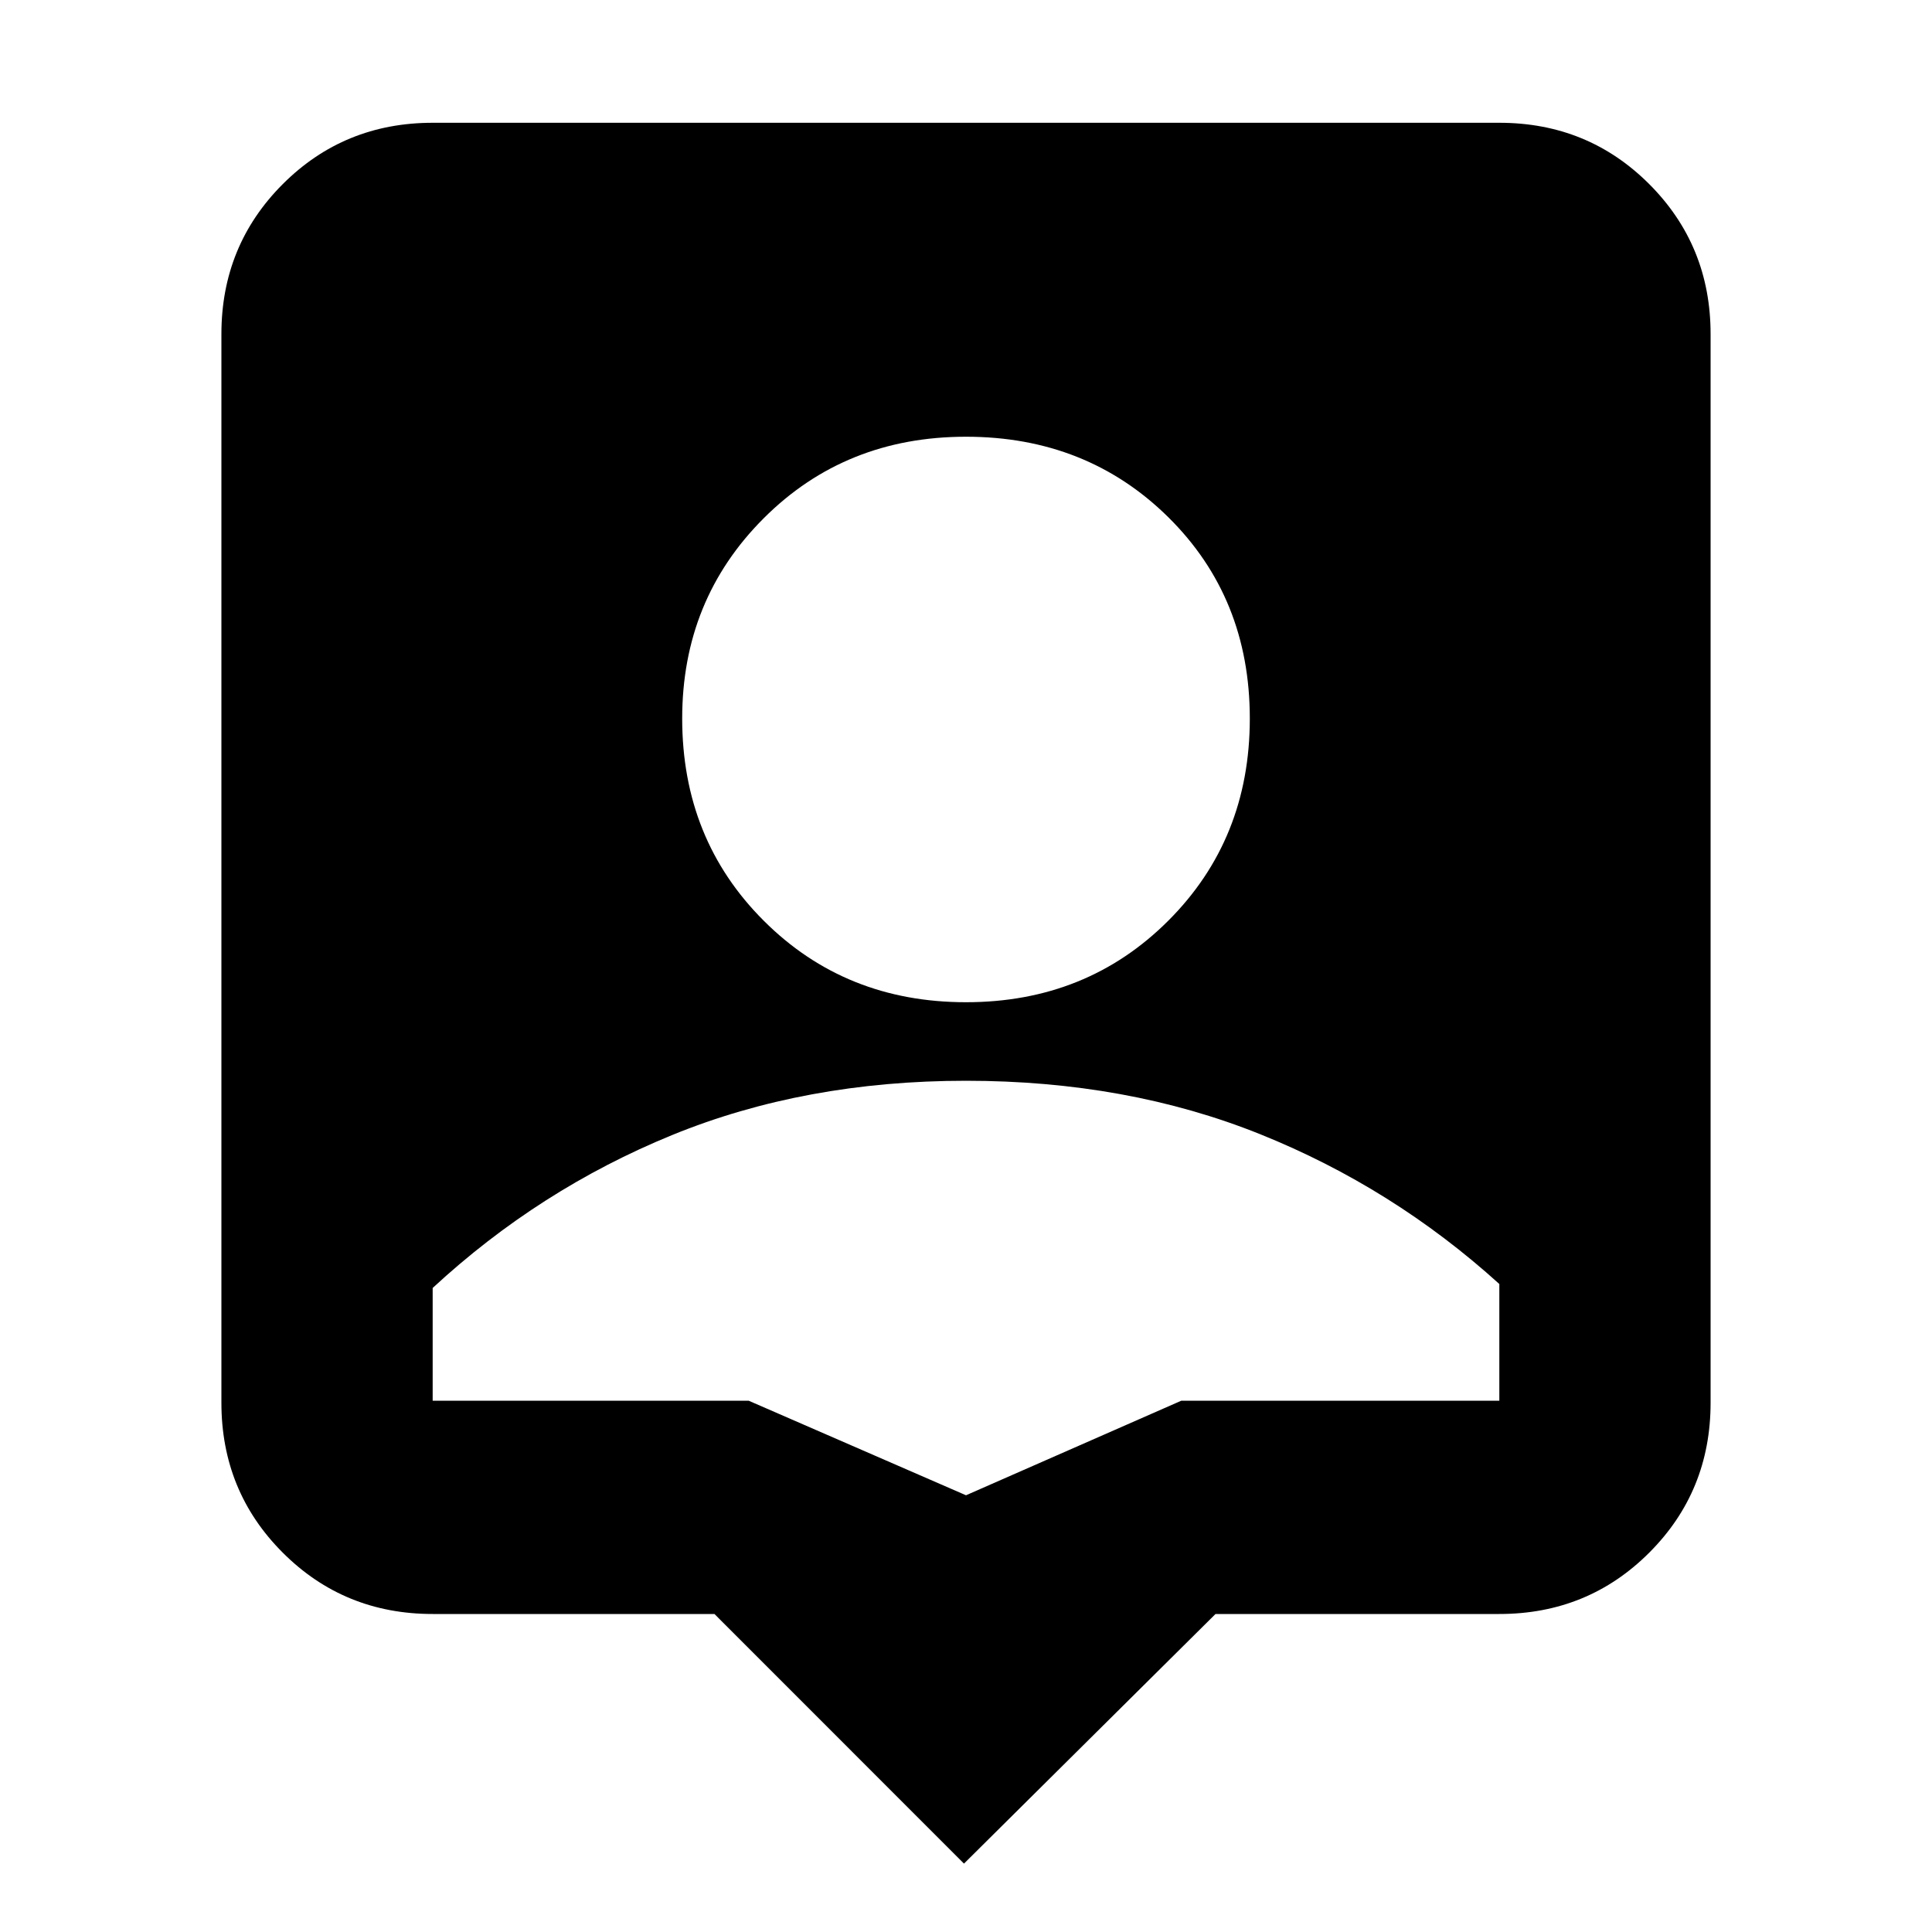<svg xmlns="http://www.w3.org/2000/svg" height="20" width="20"><path d="M9.979 19.292 7.396 16.708H4.479Q3.562 16.708 2.927 16.073Q2.292 15.438 2.292 14.521V3.458Q2.292 2.542 2.927 1.906Q3.562 1.271 4.479 1.271H15.521Q16.438 1.271 17.073 1.906Q17.708 2.542 17.708 3.458V14.521Q17.708 15.438 17.073 16.073Q16.438 16.708 15.521 16.708H12.583ZM10 10.375Q11.25 10.375 12.094 9.531Q12.938 8.688 12.938 7.438Q12.938 6.188 12.094 5.354Q11.25 4.521 10 4.521Q8.75 4.521 7.906 5.365Q7.062 6.208 7.062 7.438Q7.062 8.688 7.906 9.531Q8.75 10.375 10 10.375ZM10 15.479 12.229 14.5H15.521Q15.521 14.167 15.521 13.906Q15.521 13.646 15.521 13.292Q14.417 12.292 13.042 11.74Q11.667 11.188 10 11.188Q8.333 11.188 6.958 11.75Q5.583 12.312 4.479 13.333Q4.479 13.667 4.479 13.917Q4.479 14.167 4.479 14.5H7.75Z"/></svg>
